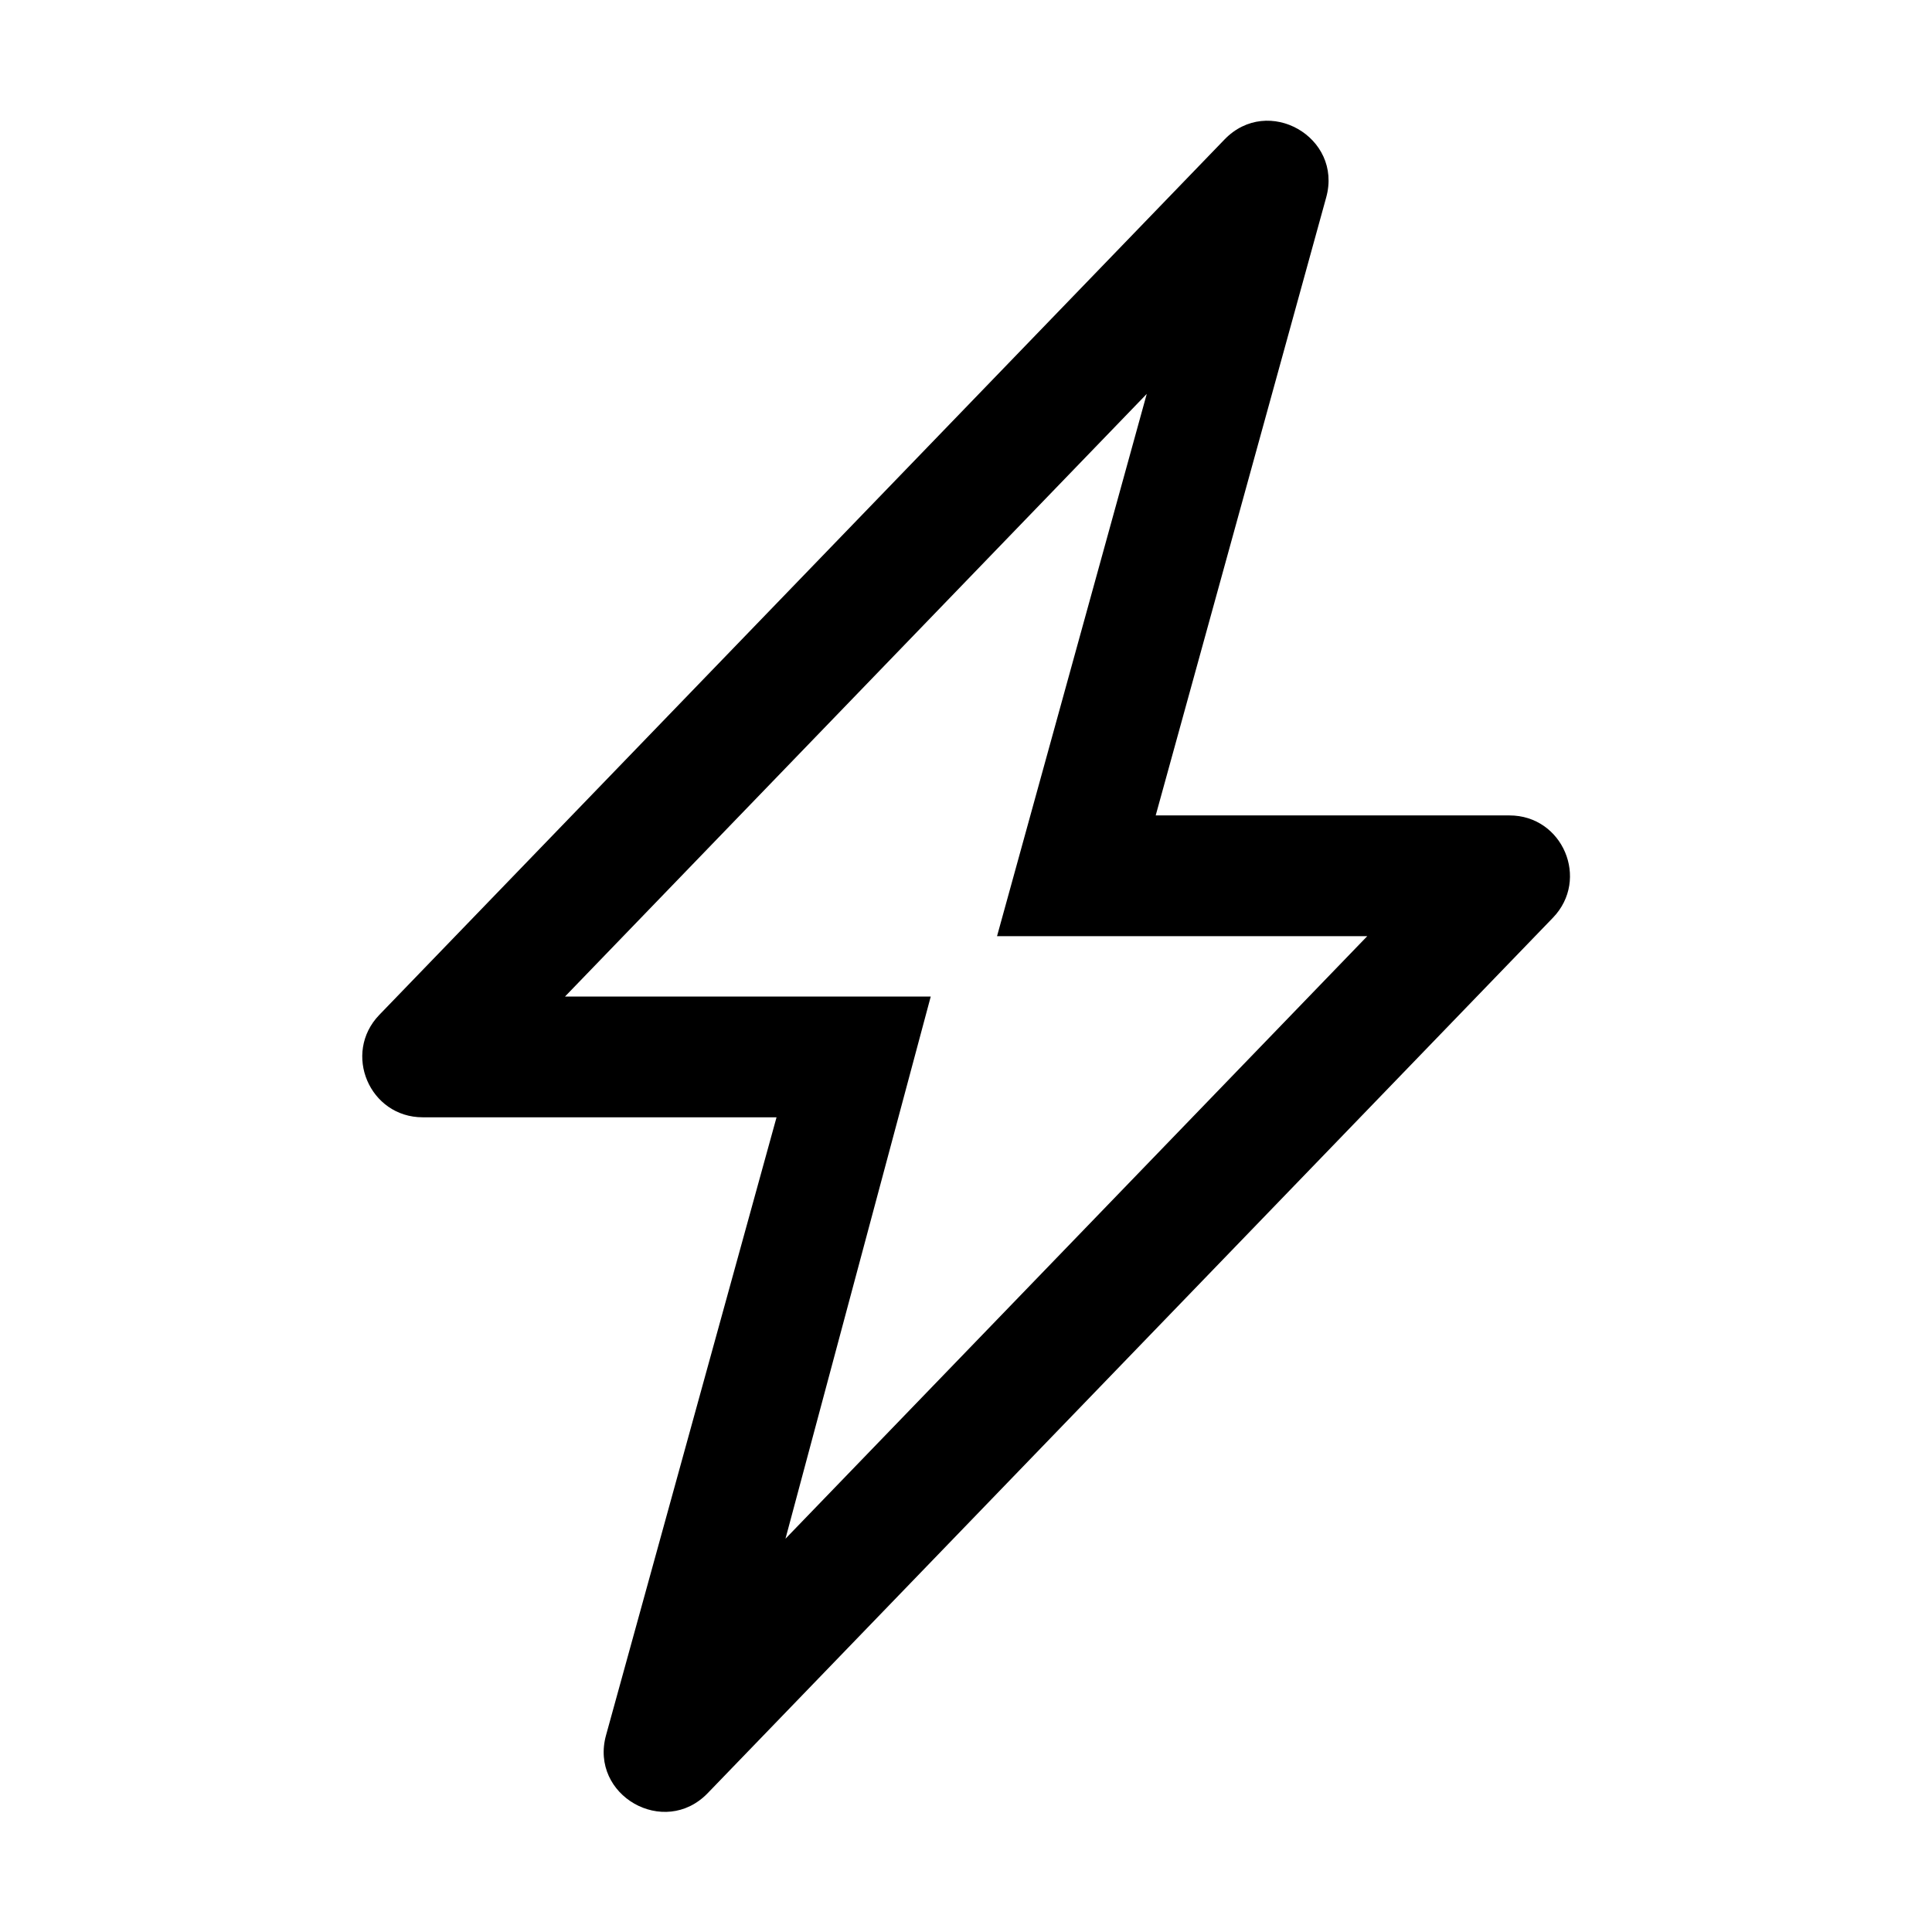 <?xml version="1.0" encoding="UTF-8"?>
<svg width="16px" height="16px" viewBox="0 0 16 16" version="1.1" xmlns="http://www.w3.org/2000/svg" xmlns:xlink="http://www.w3.org/1999/xlink">
    <!-- Generator: Sketch 50.2 (55047) - http://www.bohemiancoding.com/sketch -->
    <title>icons/system/dark/sidebar/active/ic-active-active</title>
    <desc>Created with Sketch.</desc>
    <defs></defs>
    <g id="icons/system/dark/sidebar/active/ic-active-active" stroke="none" stroke-width="1"  fill-rule="evenodd">
        <path d="M11.323,7.753 L8.257,7.753 L9.497,3.262 L4.679,8.253 L7.708,8.253 L6.505,12.743 L11.323,7.753 Z M9.571,6.753 L12.501,6.753 C12.942,6.753 13.167,7.282 12.861,7.6 L5.861,14.85 C5.501,15.223 4.881,14.869 5.019,14.37 L6.431,9.253 L3.501,9.253 C3.06,9.253 2.835,8.723 3.141,8.405 L10.141,1.155 C10.501,0.782 11.121,1.136 10.983,1.635 L9.571,6.753 Z" id="Combined-Shape-Copy"  fill-rule="nonzero"></path>
    </g>
</svg>
